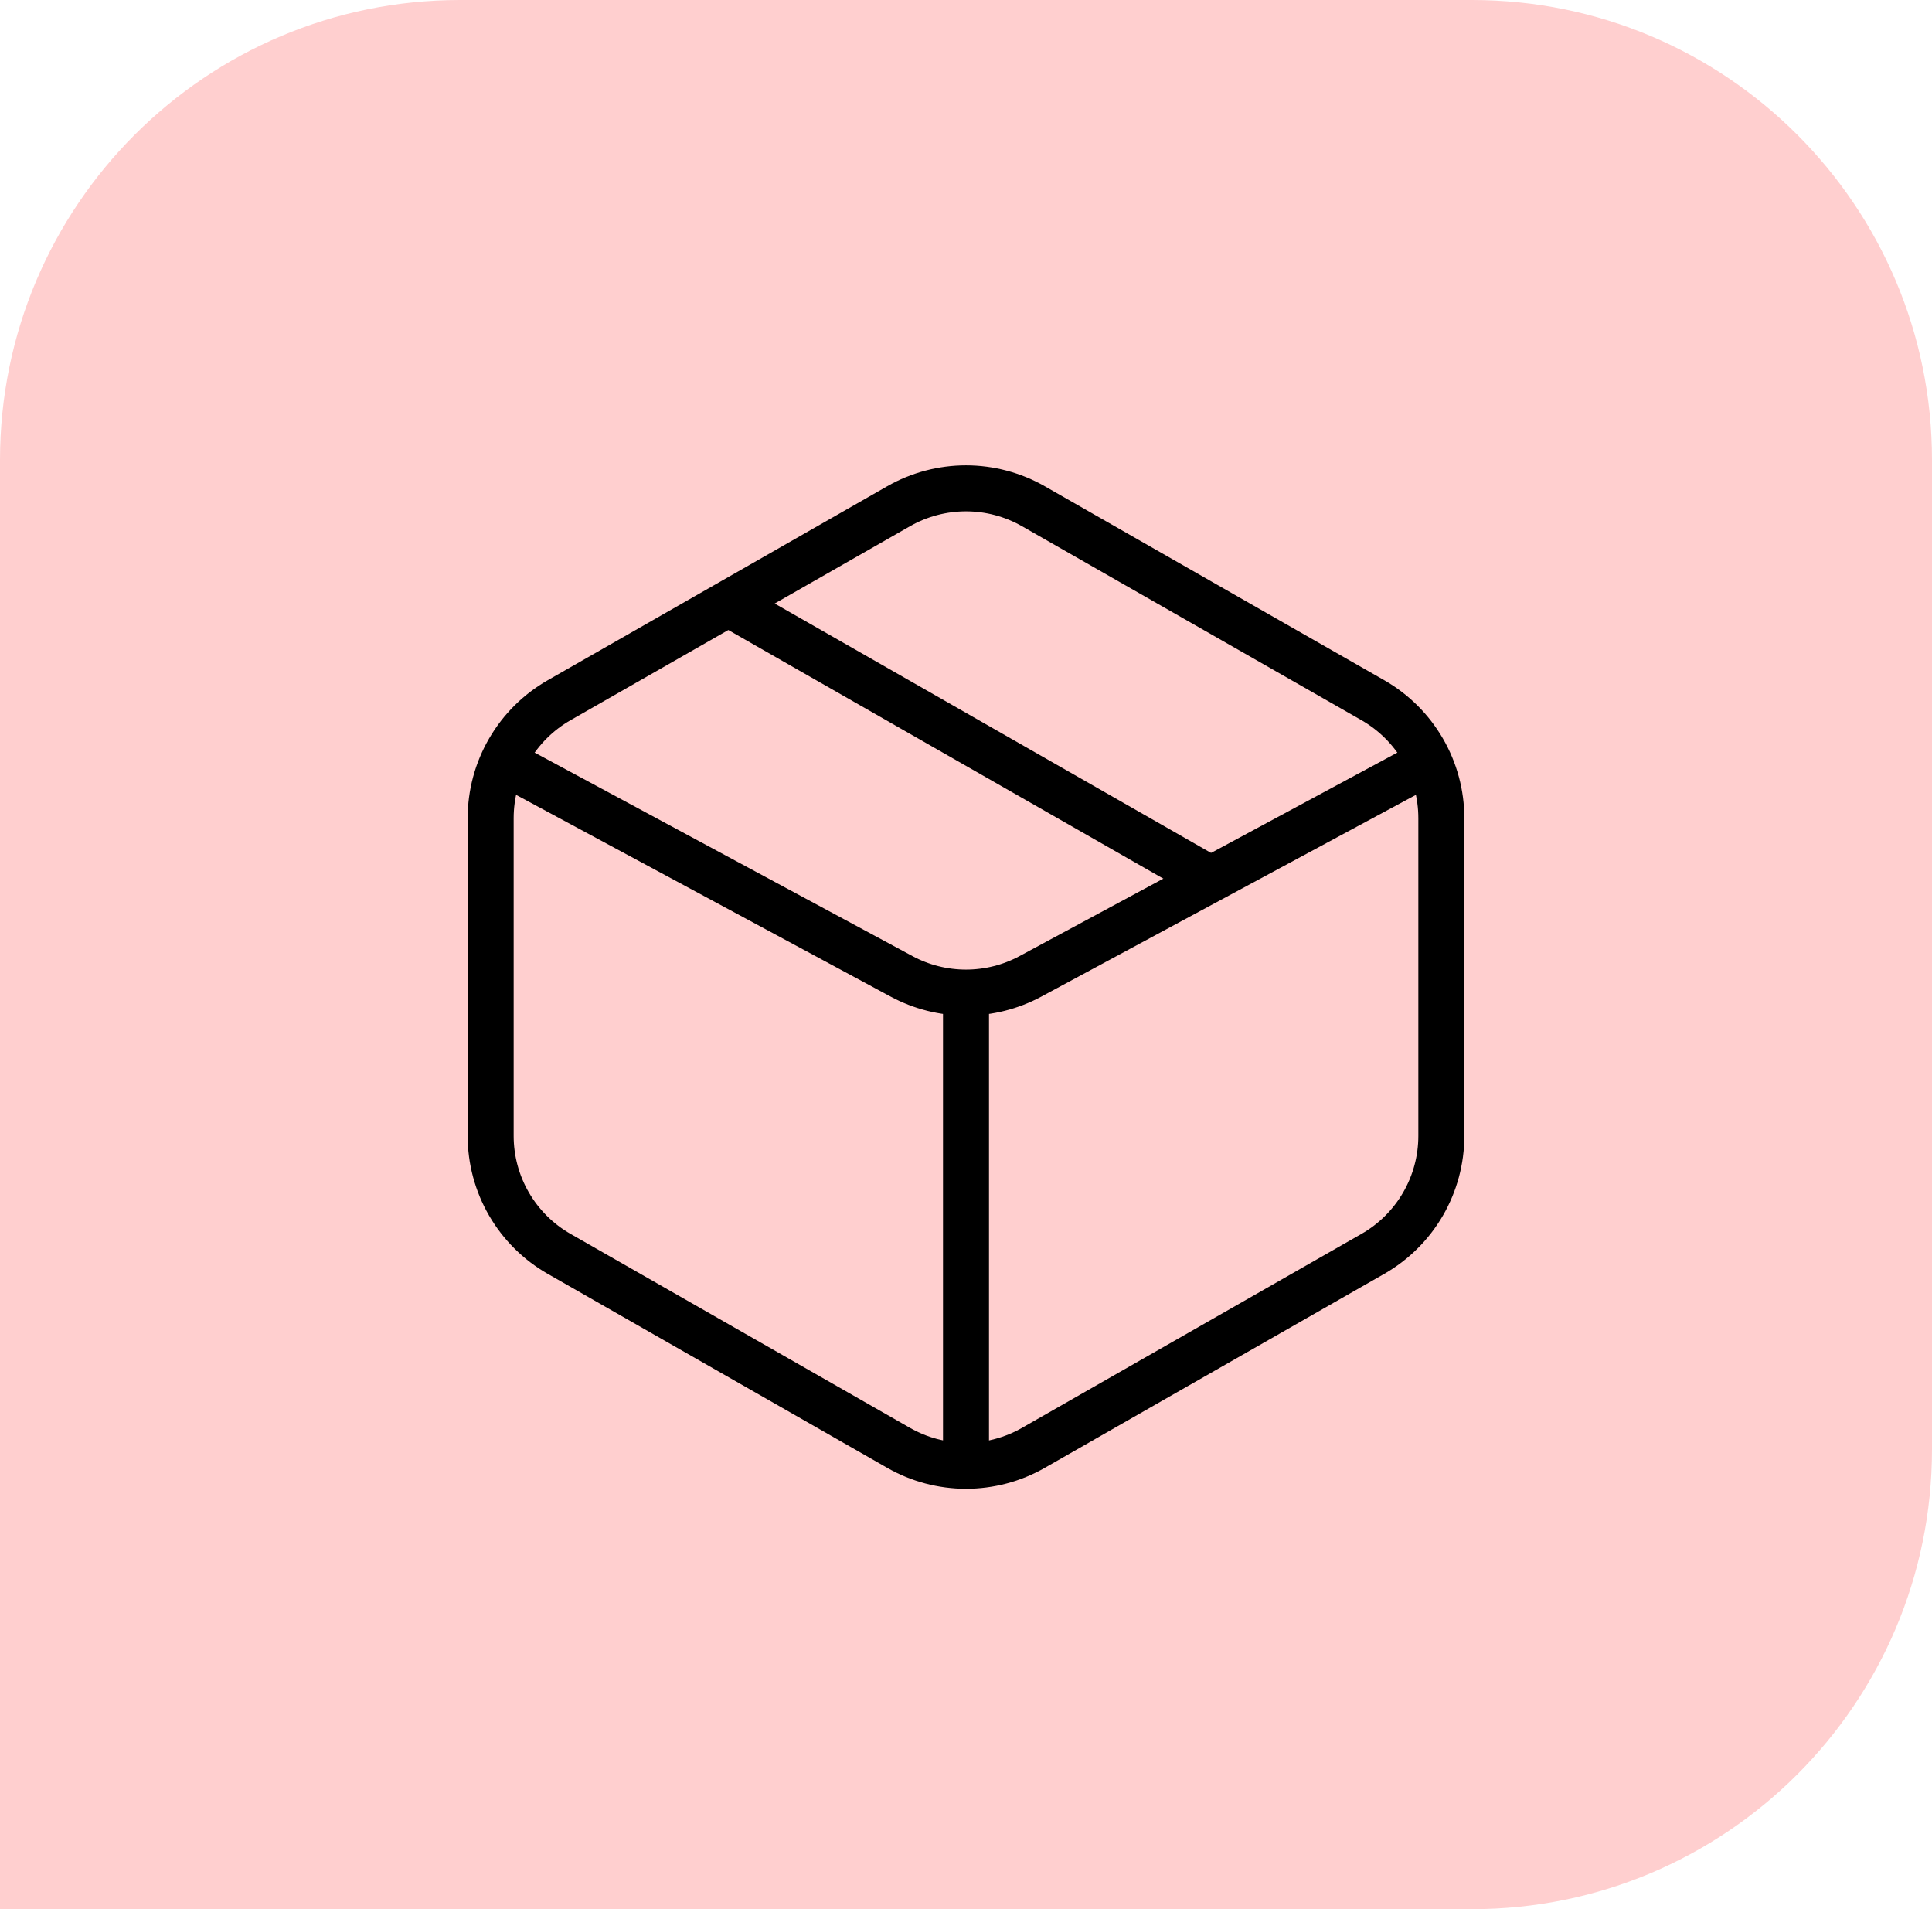 <svg width="84" height="83" viewBox="0 0 84 83" fill="none" xmlns="http://www.w3.org/2000/svg">
<path d="M84 63C84 74.046 75.046 83 64 83L-7.62939e-06 83L-2.12176e-06 20C-1.15612e-06 8.954 8.954 1.06869e-06 20 2.03434e-06L64 5.88094e-06C75.046 6.84658e-06 84 8.954 84 20L84 63Z" fill="#FFCFCF"/>
<path d="M52.333 38.048L31.667 26.238M44.929 22.007L59.691 30.442C60.595 30.959 61.346 31.705 61.869 32.606C62.392 33.506 62.667 34.529 62.667 35.571V49.382C62.667 50.423 62.392 51.446 61.869 52.347C61.346 53.247 60.595 53.994 59.691 54.51L44.929 62.945C44.037 63.455 43.027 63.723 42 63.723C40.973 63.723 39.963 63.455 39.071 62.945L24.309 54.51C23.405 53.994 22.654 53.247 22.131 52.347C21.608 51.446 21.333 50.423 21.333 49.382V35.571C21.333 34.529 21.608 33.506 22.131 32.606C22.654 31.705 23.405 30.959 24.309 30.442L39.071 22.007C39.963 21.498 40.973 21.23 42 21.23C43.027 21.23 44.037 21.498 44.929 22.007Z" stroke="black" stroke-width="2" stroke-linecap="round" stroke-linejoin="round"/>
<path d="M22.809 33.619L39.201 42.447C40.061 42.91 41.023 43.152 42 43.152C42.977 43.152 43.939 42.91 44.799 42.447L61.191 33.619M42 43.952V63.143" stroke="black" stroke-width="2" stroke-linecap="round" stroke-linejoin="round"/>
</svg>

